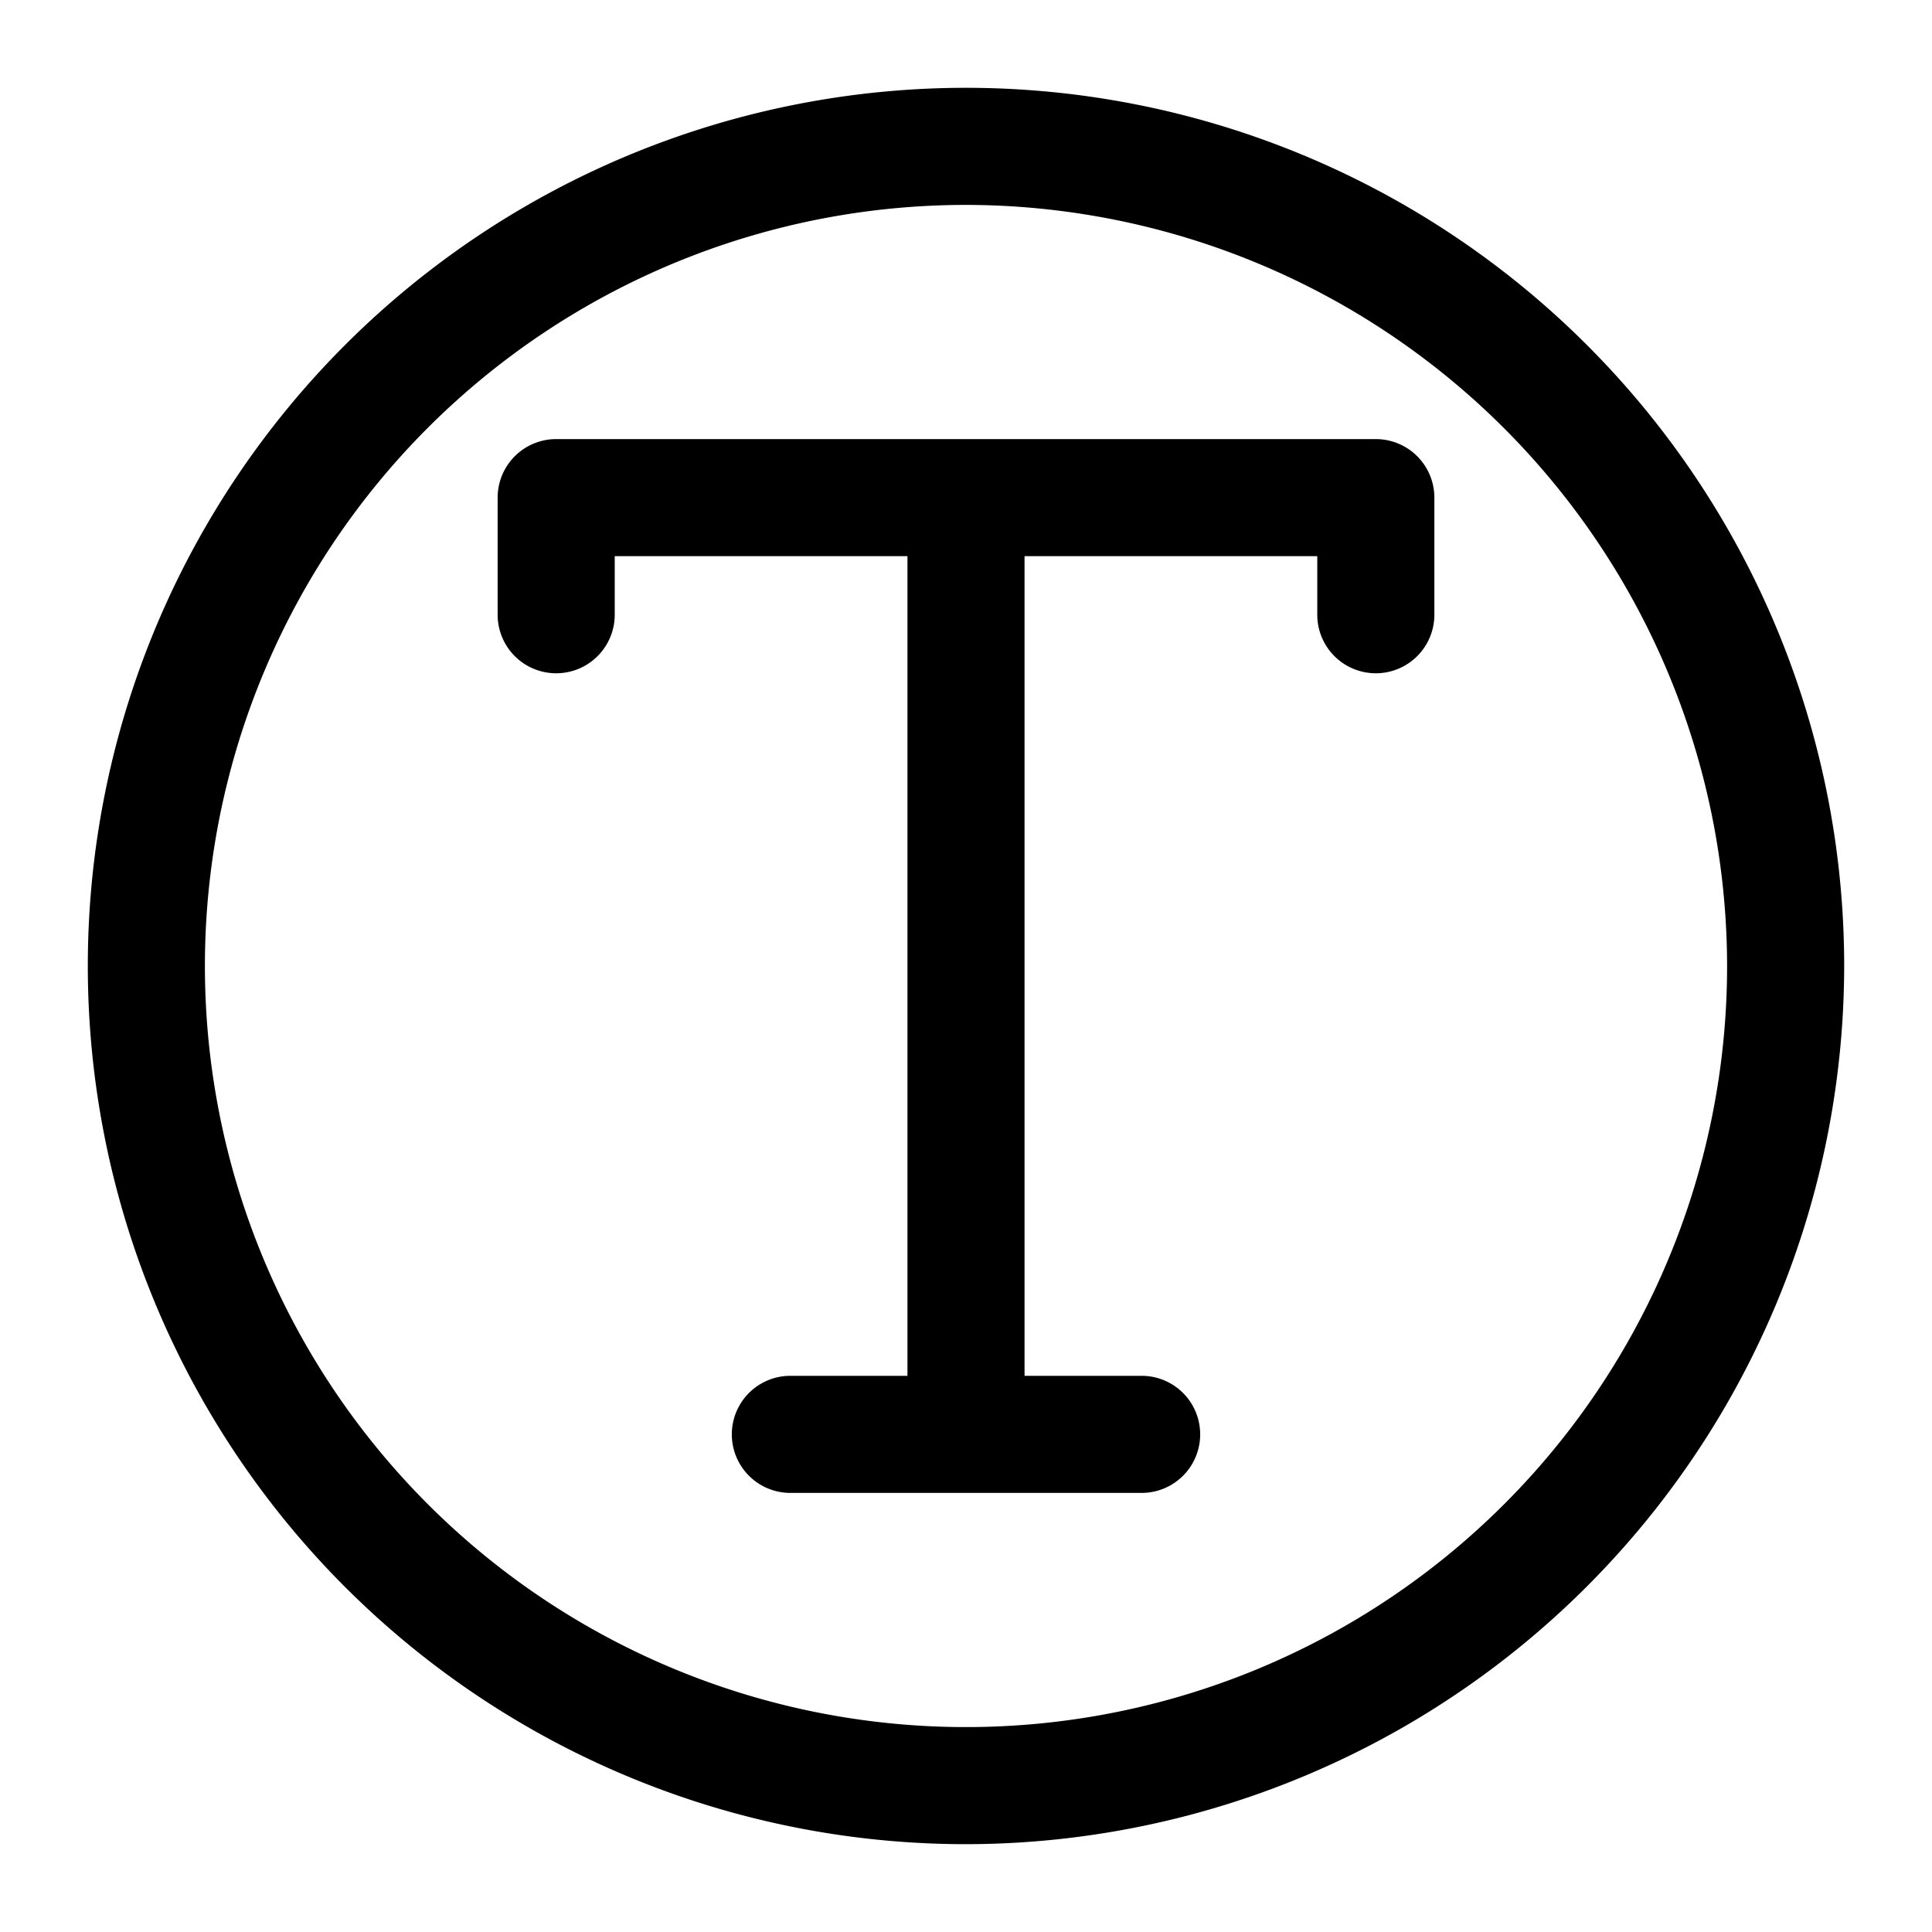 <svg id="Layer_2" height="512" viewBox="0 0 33 33" width="512" xmlns="http://www.w3.org/2000/svg" data-name="Layer 2"><path d="m23.5 7.5h-14a1 1 0 0 0 -1 1v2a1 1 0 0 0 2 0v-1h5v14h-2a1 1 0 0 0 0 2h6a1 1 0 0 0 0-2h-2v-14h5v1a1 1 0 0 0 2 0v-2a1 1 0 0 0 -1-1z"/><path d="m16.5 31.5a15 15 0 1 1 15-15 15.017 15.017 0 0 1 -15 15zm0-28a13 13 0 1 0 13 13 13.015 13.015 0 0 0 -13-13z"/></svg>